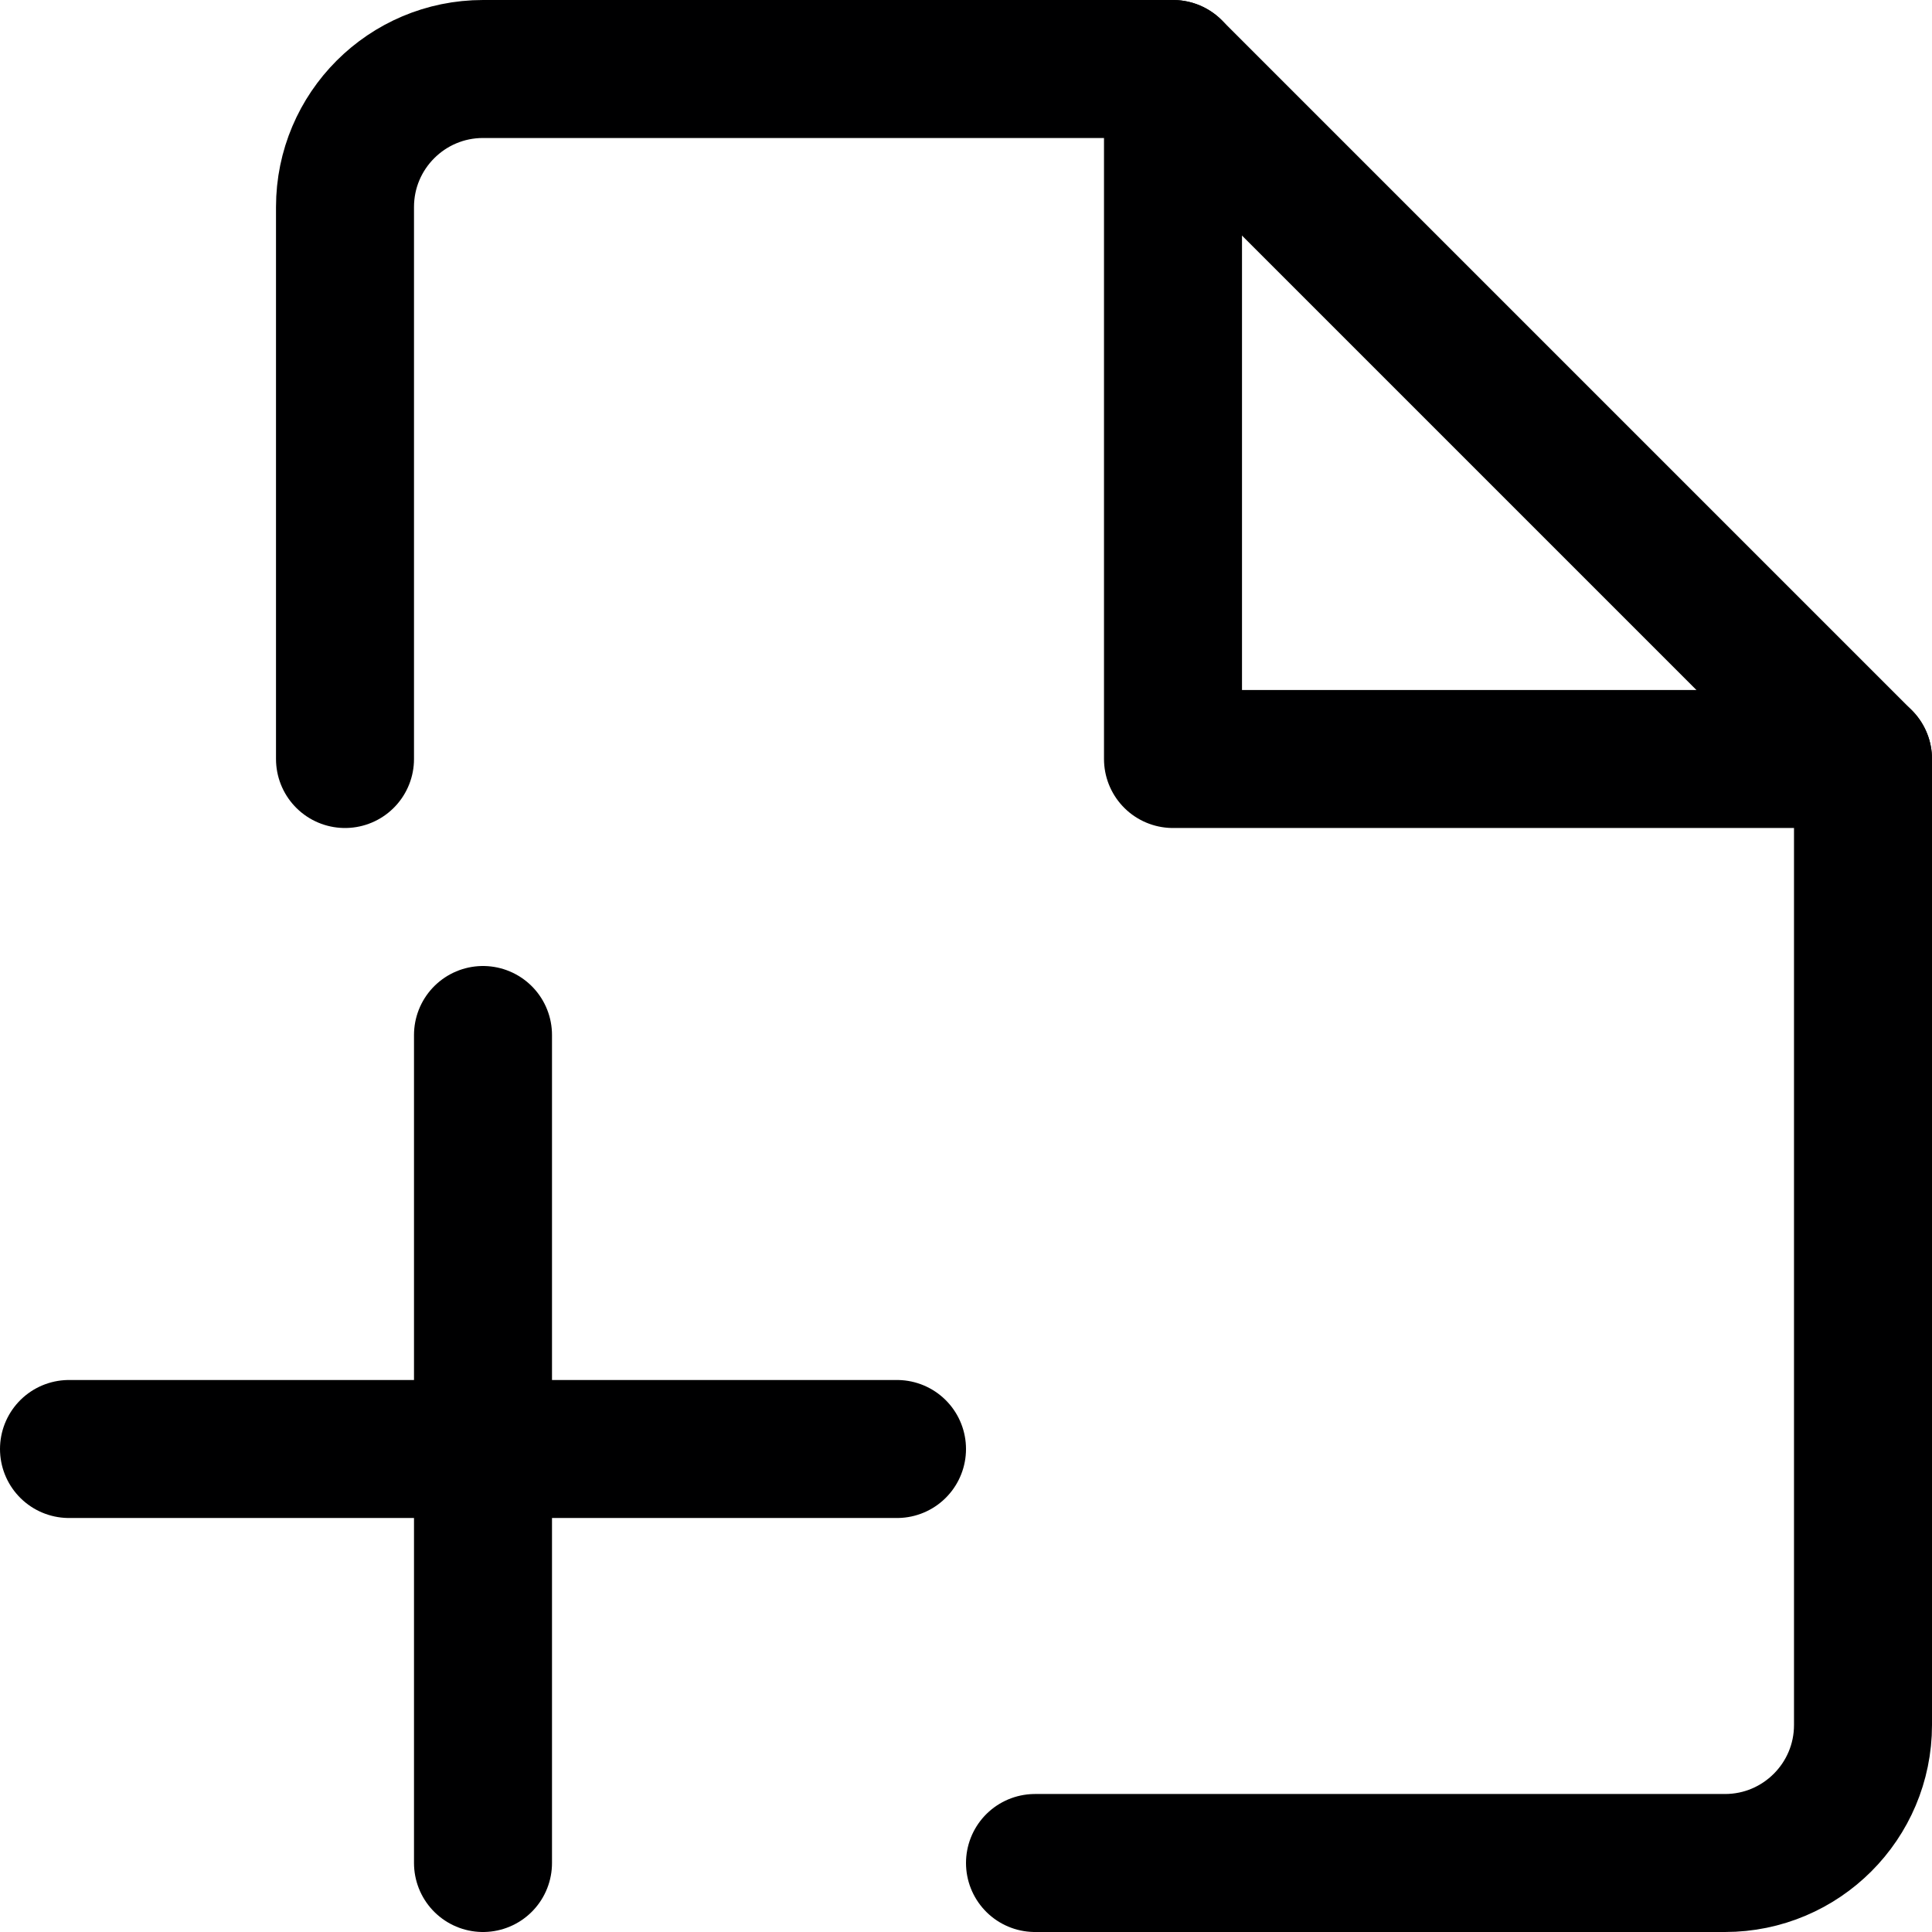 <svg xmlns="http://www.w3.org/2000/svg" width="14" height="14" viewBox="0 0 14 14"><g fill="none" fill-rule="evenodd" stroke-linecap="round" stroke-linejoin="round"><path stroke="#000001" d="M2.5,5.5 L2.5,1.5 C2.5,0.948 2.948,0.5 3.5,0.5 L8.5,0.5 L13.5,5.5 L13.5,12.5 C13.5,13.052 13.052,13.5 12.5,13.5 L7.5,13.5"/><polyline stroke="#000001" points="8.5 .5 8.5 5.5 13.5 5.5"/><line x1="3.5" x2="3.5" y1="7.5" y2="13.5" stroke="#000001"/><line x1=".5" x2="6.5" y1="10.5" y2="10.5" stroke="#000001"/></g></svg>